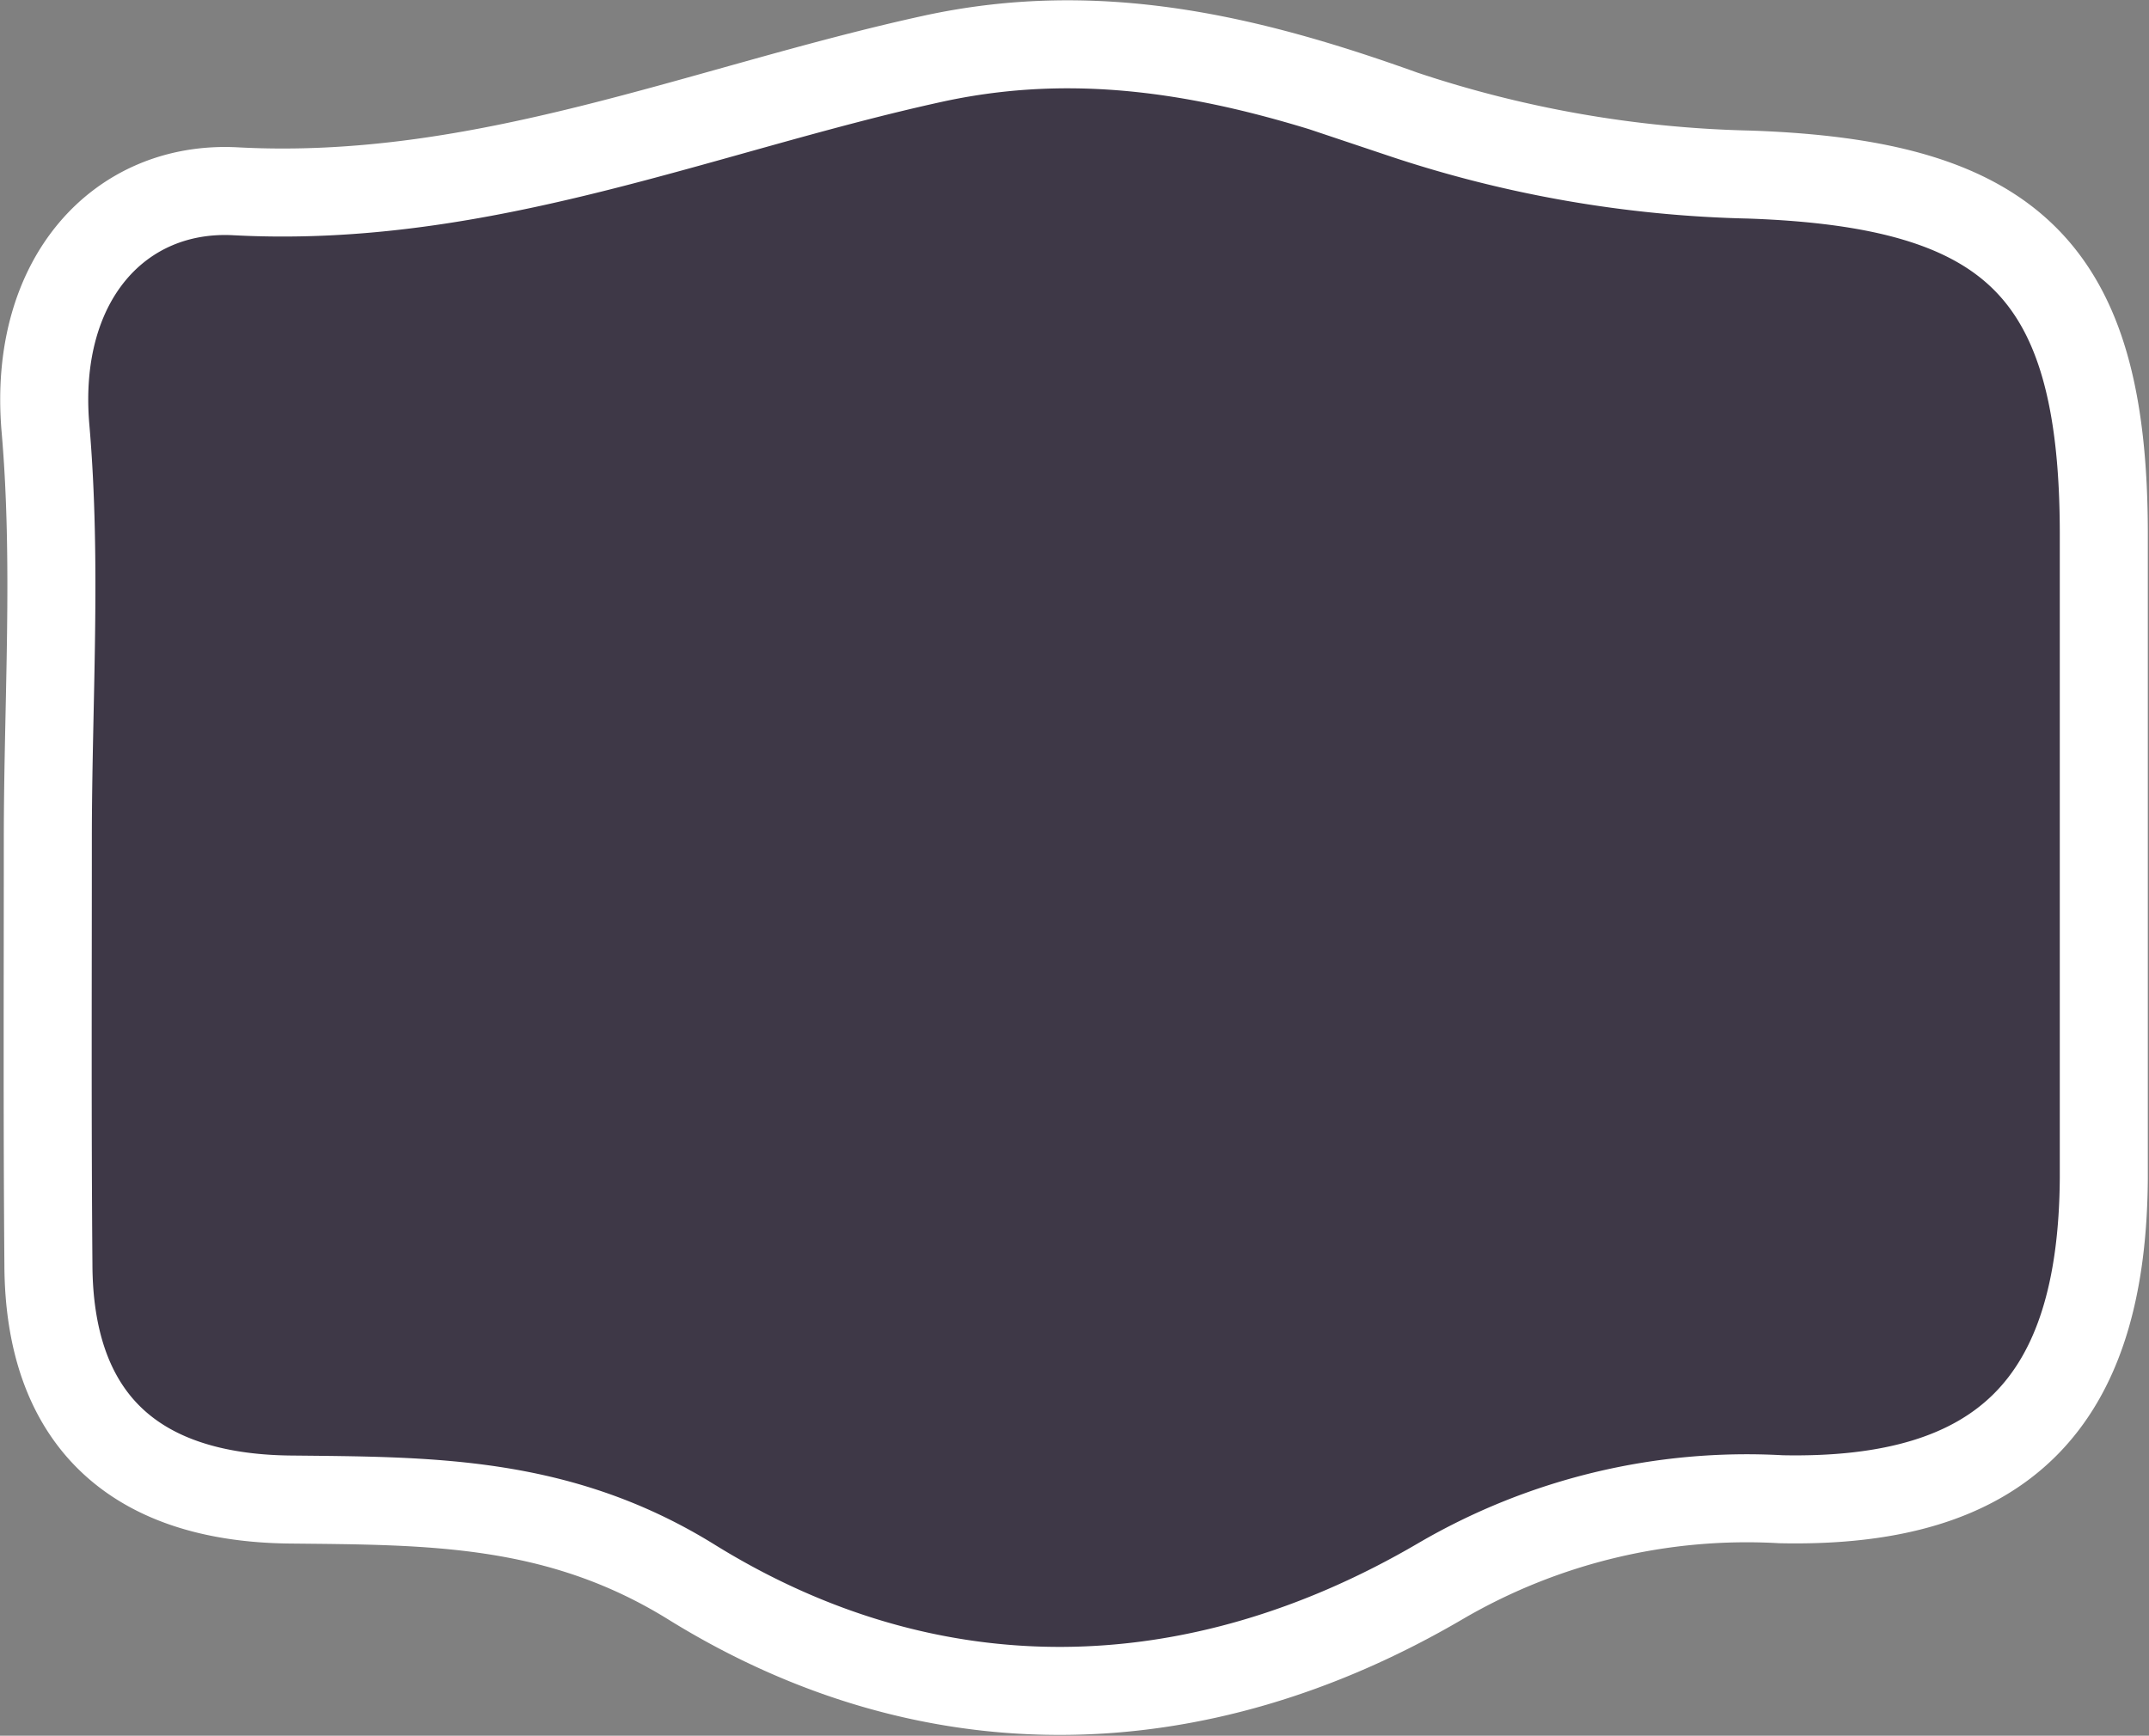 <svg id="Слой_1" data-name="Слой 1" xmlns="http://www.w3.org/2000/svg" viewBox="0 0 73.23 59.16"><rect x="0" y="0" width="73.23" height="59.16" fill="#808080" stroke="none"/><path d="M267.28,391.29c0-4.67.32-9.37-.08-14-.44-5.09,2.54-8.29,6.48-8.08,8.45.45,15.91-2.8,23.77-4.52,5.61-1.22,10.74,0,16,1.89a40,40,0,0,0,11.81,2.06c8.93.31,12.07,3.24,12.08,12.21,0,7.34,0,14.69,0,22-.05,7.65-3.43,11.1-11,10.94a20.69,20.69,0,0,0-11.6,2.79c-8.31,4.87-17.37,5.11-25.58,0-4.52-2.78-8.92-2.73-13.63-2.78-5.37-.06-8.21-2.79-8.23-8C267.26,401,267.28,396.13,267.28,391.29Z" transform="translate(-265.65 -362.69)" style="fill:#3e3847"/><path d="M267.28,391.29c0-4.67.32-9.37-.08-14-.44-5.09,2.54-8.29,6.48-8.08,8.45.45,15.91-2.8,23.77-4.52,5.61-1.22,10.74,0,16,1.89a40,40,0,0,0,11.81,2.06c8.93.31,12.07,3.24,12.08,12.21,0,7.34,0,14.69,0,22-.05,7.65-3.43,11.1-11,10.94a20.69,20.69,0,0,0-11.6,2.79c-8.31,4.87-17.37,5.11-25.58,0-4.52-2.78-8.92-2.73-13.63-2.78-5.37-.06-8.21-2.79-8.23-8C267.26,401,267.28,396.13,267.28,391.29Z" transform="translate(-265.65 -362.69)" style="fill:none;stroke:#fff;stroke-miterlimit:10;stroke-width:3px"/></svg>
